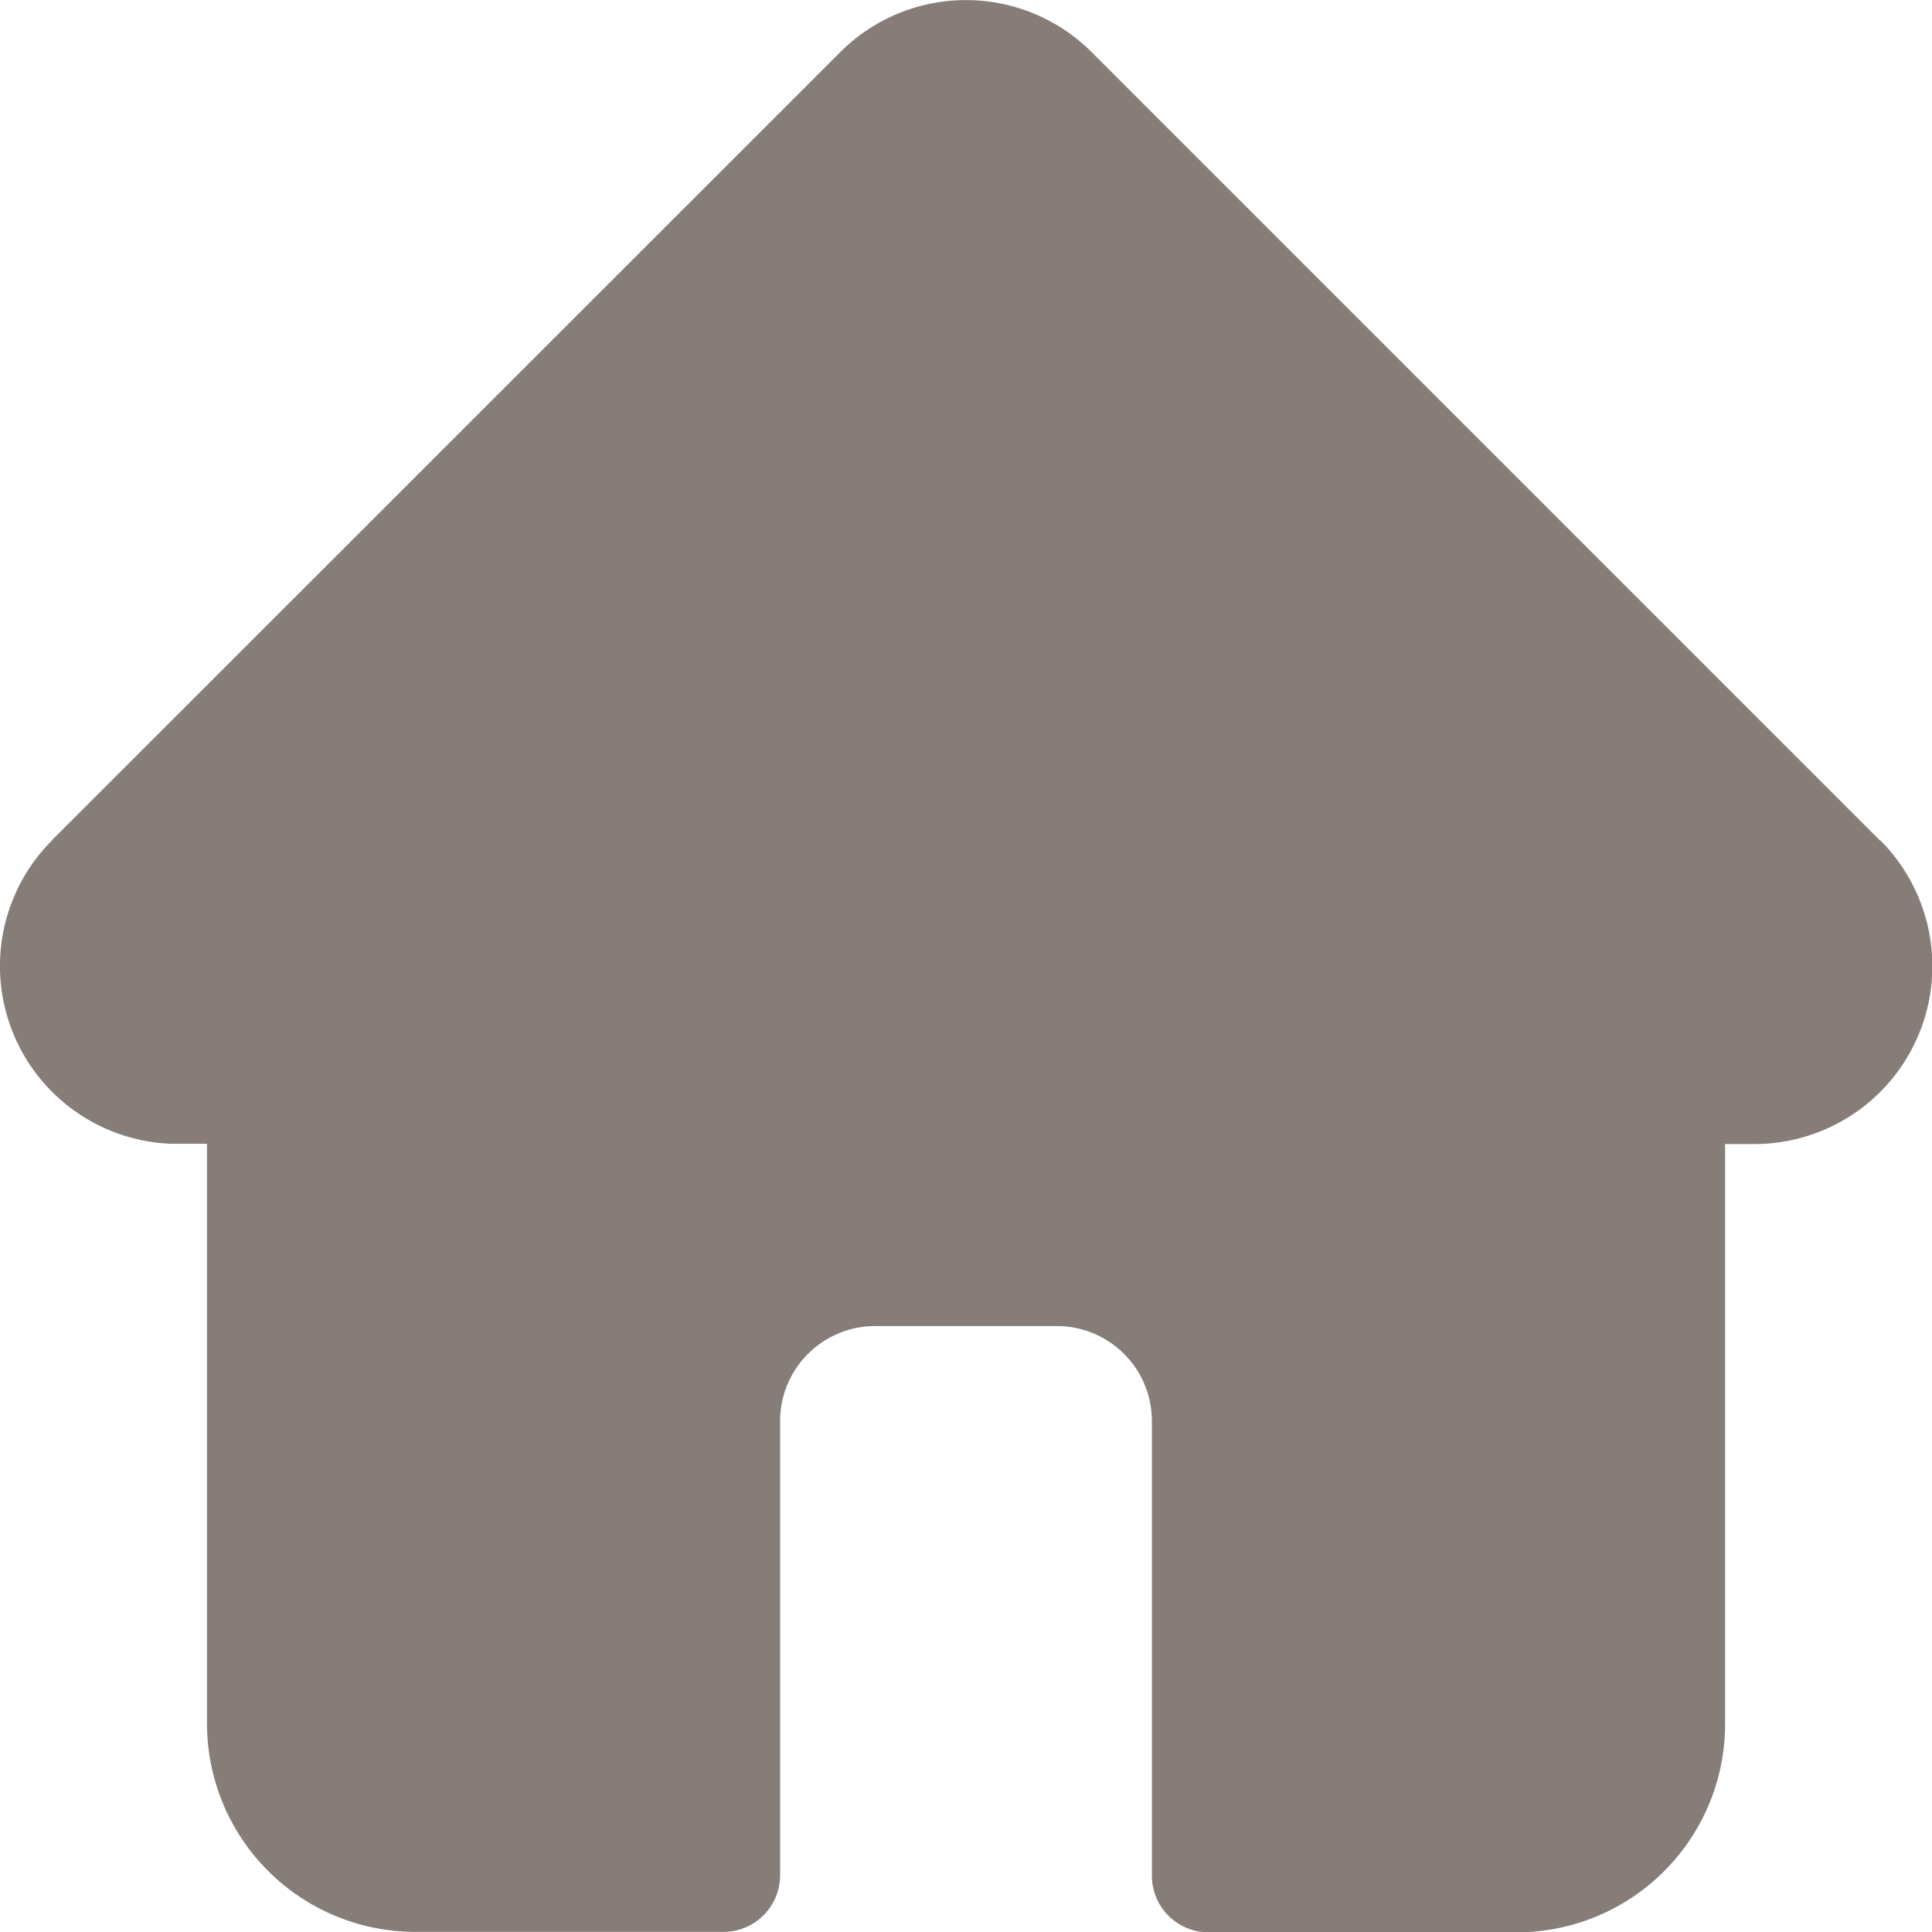 <svg xmlns="http://www.w3.org/2000/svg" width="17.948" height="17.95" viewBox="0 0 17.948 17.95">
  <path id="home" d="M17.465,7.807h0L10.142.484a1.652,1.652,0,0,0-2.337,0L.487,7.8.48,7.809a1.652,1.652,0,0,0,1.1,2.815l.051,0h.292v5.388a1.936,1.936,0,0,0,1.934,1.934H6.721a.526.526,0,0,0,.526-.526V13.2a.883.883,0,0,1,.882-.882h1.69a.883.883,0,0,1,.882.882v4.224a.526.526,0,0,0,.526.526h2.865a1.936,1.936,0,0,0,1.934-1.934V10.627H16.3a1.653,1.653,0,0,0,1.169-2.82Zm0,0" transform="translate(0 0.001)" fill="#867d79"/>
</svg>
